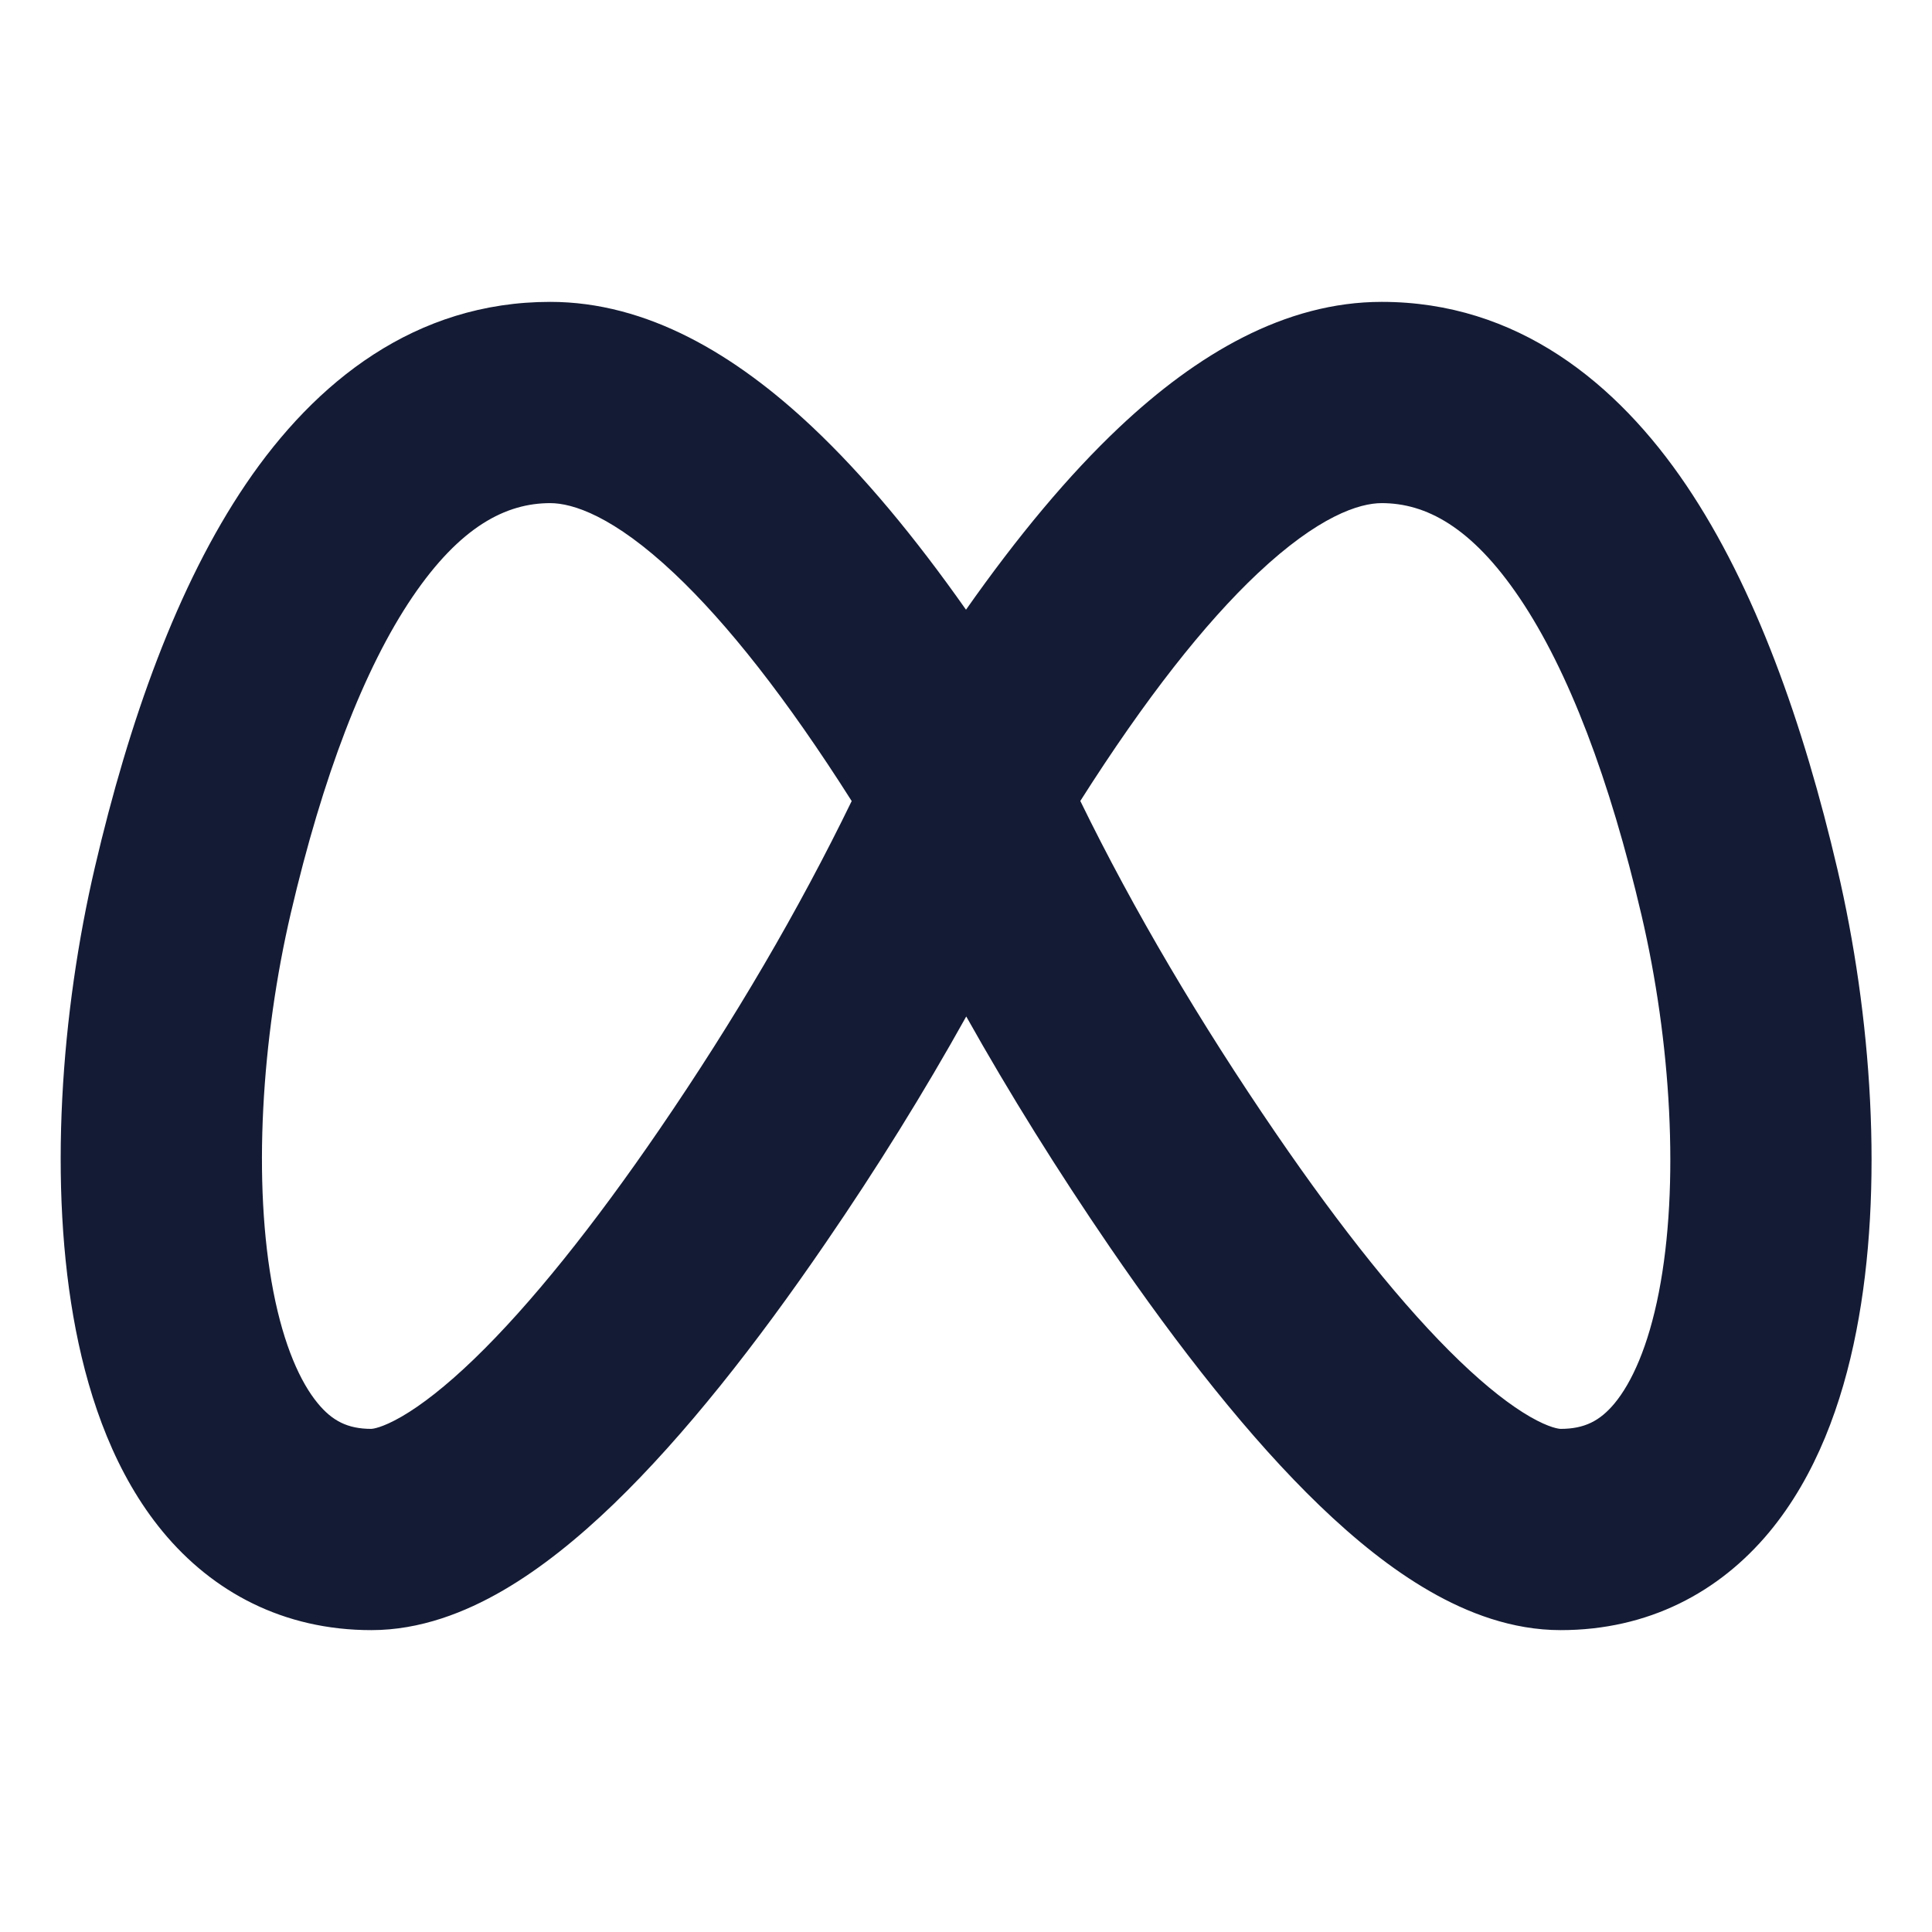 <svg width="24" height="24" viewBox="0 0 24 24" fill="none" xmlns="http://www.w3.org/2000/svg">
<g clip-path="url(#clip0_4017_7163)">
<path fill-rule="evenodd" clip-rule="evenodd" d="M6.835 3.75C5.162 3.75 3.92 4.736 3.055 6.012C2.201 7.272 1.603 8.956 1.179 10.772C0.761 12.56 0.594 14.732 0.942 16.522C1.116 17.415 1.438 18.32 2.021 19.026C2.64 19.775 3.519 20.25 4.613 20.25C5.222 20.25 5.781 20.029 6.249 19.757C6.724 19.481 7.186 19.105 7.624 18.683C8.5 17.838 9.397 16.696 10.253 15.445C10.895 14.509 11.478 13.569 12.003 12.627C12.543 13.59 13.143 14.55 13.787 15.492C14.642 16.74 15.53 17.873 16.397 18.707C16.831 19.124 17.288 19.495 17.762 19.767C18.229 20.036 18.783 20.25 19.387 20.25C20.477 20.25 21.356 19.78 21.977 19.034C22.561 18.331 22.885 17.43 23.059 16.539C23.409 14.755 23.244 12.59 22.826 10.802C22.402 8.987 21.803 7.296 20.949 6.03C20.085 4.75 18.842 3.75 17.164 3.75C15.961 3.75 14.866 4.402 13.905 5.307C13.275 5.901 12.641 6.662 12 7.574C11.358 6.662 10.724 5.901 10.094 5.307C9.134 4.402 8.038 3.75 6.835 3.75ZM8.379 7.126C9.031 7.741 9.767 8.669 10.58 9.951C9.922 11.305 9.126 12.666 8.19 14.033C7.379 15.218 6.591 16.206 5.889 16.883C5.538 17.221 5.237 17.454 4.992 17.596C4.74 17.742 4.622 17.75 4.613 17.75C4.318 17.75 4.127 17.65 3.948 17.433C3.732 17.172 3.527 16.719 3.396 16.045C3.135 14.7 3.249 12.899 3.613 11.341C4.008 9.651 4.519 8.308 5.124 7.415C5.718 6.54 6.285 6.25 6.835 6.25C7.113 6.25 7.619 6.409 8.379 7.126ZM15.85 14.079C14.911 12.707 14.084 11.31 13.42 9.95C14.233 8.669 14.968 7.741 15.62 7.126C16.381 6.409 16.887 6.25 17.164 6.25C17.709 6.25 18.278 6.541 18.877 7.428C19.485 8.329 19.997 9.682 20.392 11.371C20.756 12.93 20.868 14.722 20.606 16.058C20.475 16.727 20.27 17.176 20.055 17.435C19.876 17.649 19.685 17.75 19.387 17.75C19.372 17.75 19.253 17.741 19.008 17.6C18.77 17.463 18.475 17.237 18.13 16.905C17.439 16.24 16.662 15.265 15.85 14.079Z" fill="#141B34"/>
</g>
<defs>
<clipPath id="clip0_4017_7163">
<rect width="24" height="24" fill="white"/>
</clipPath>
</defs>
</svg>
